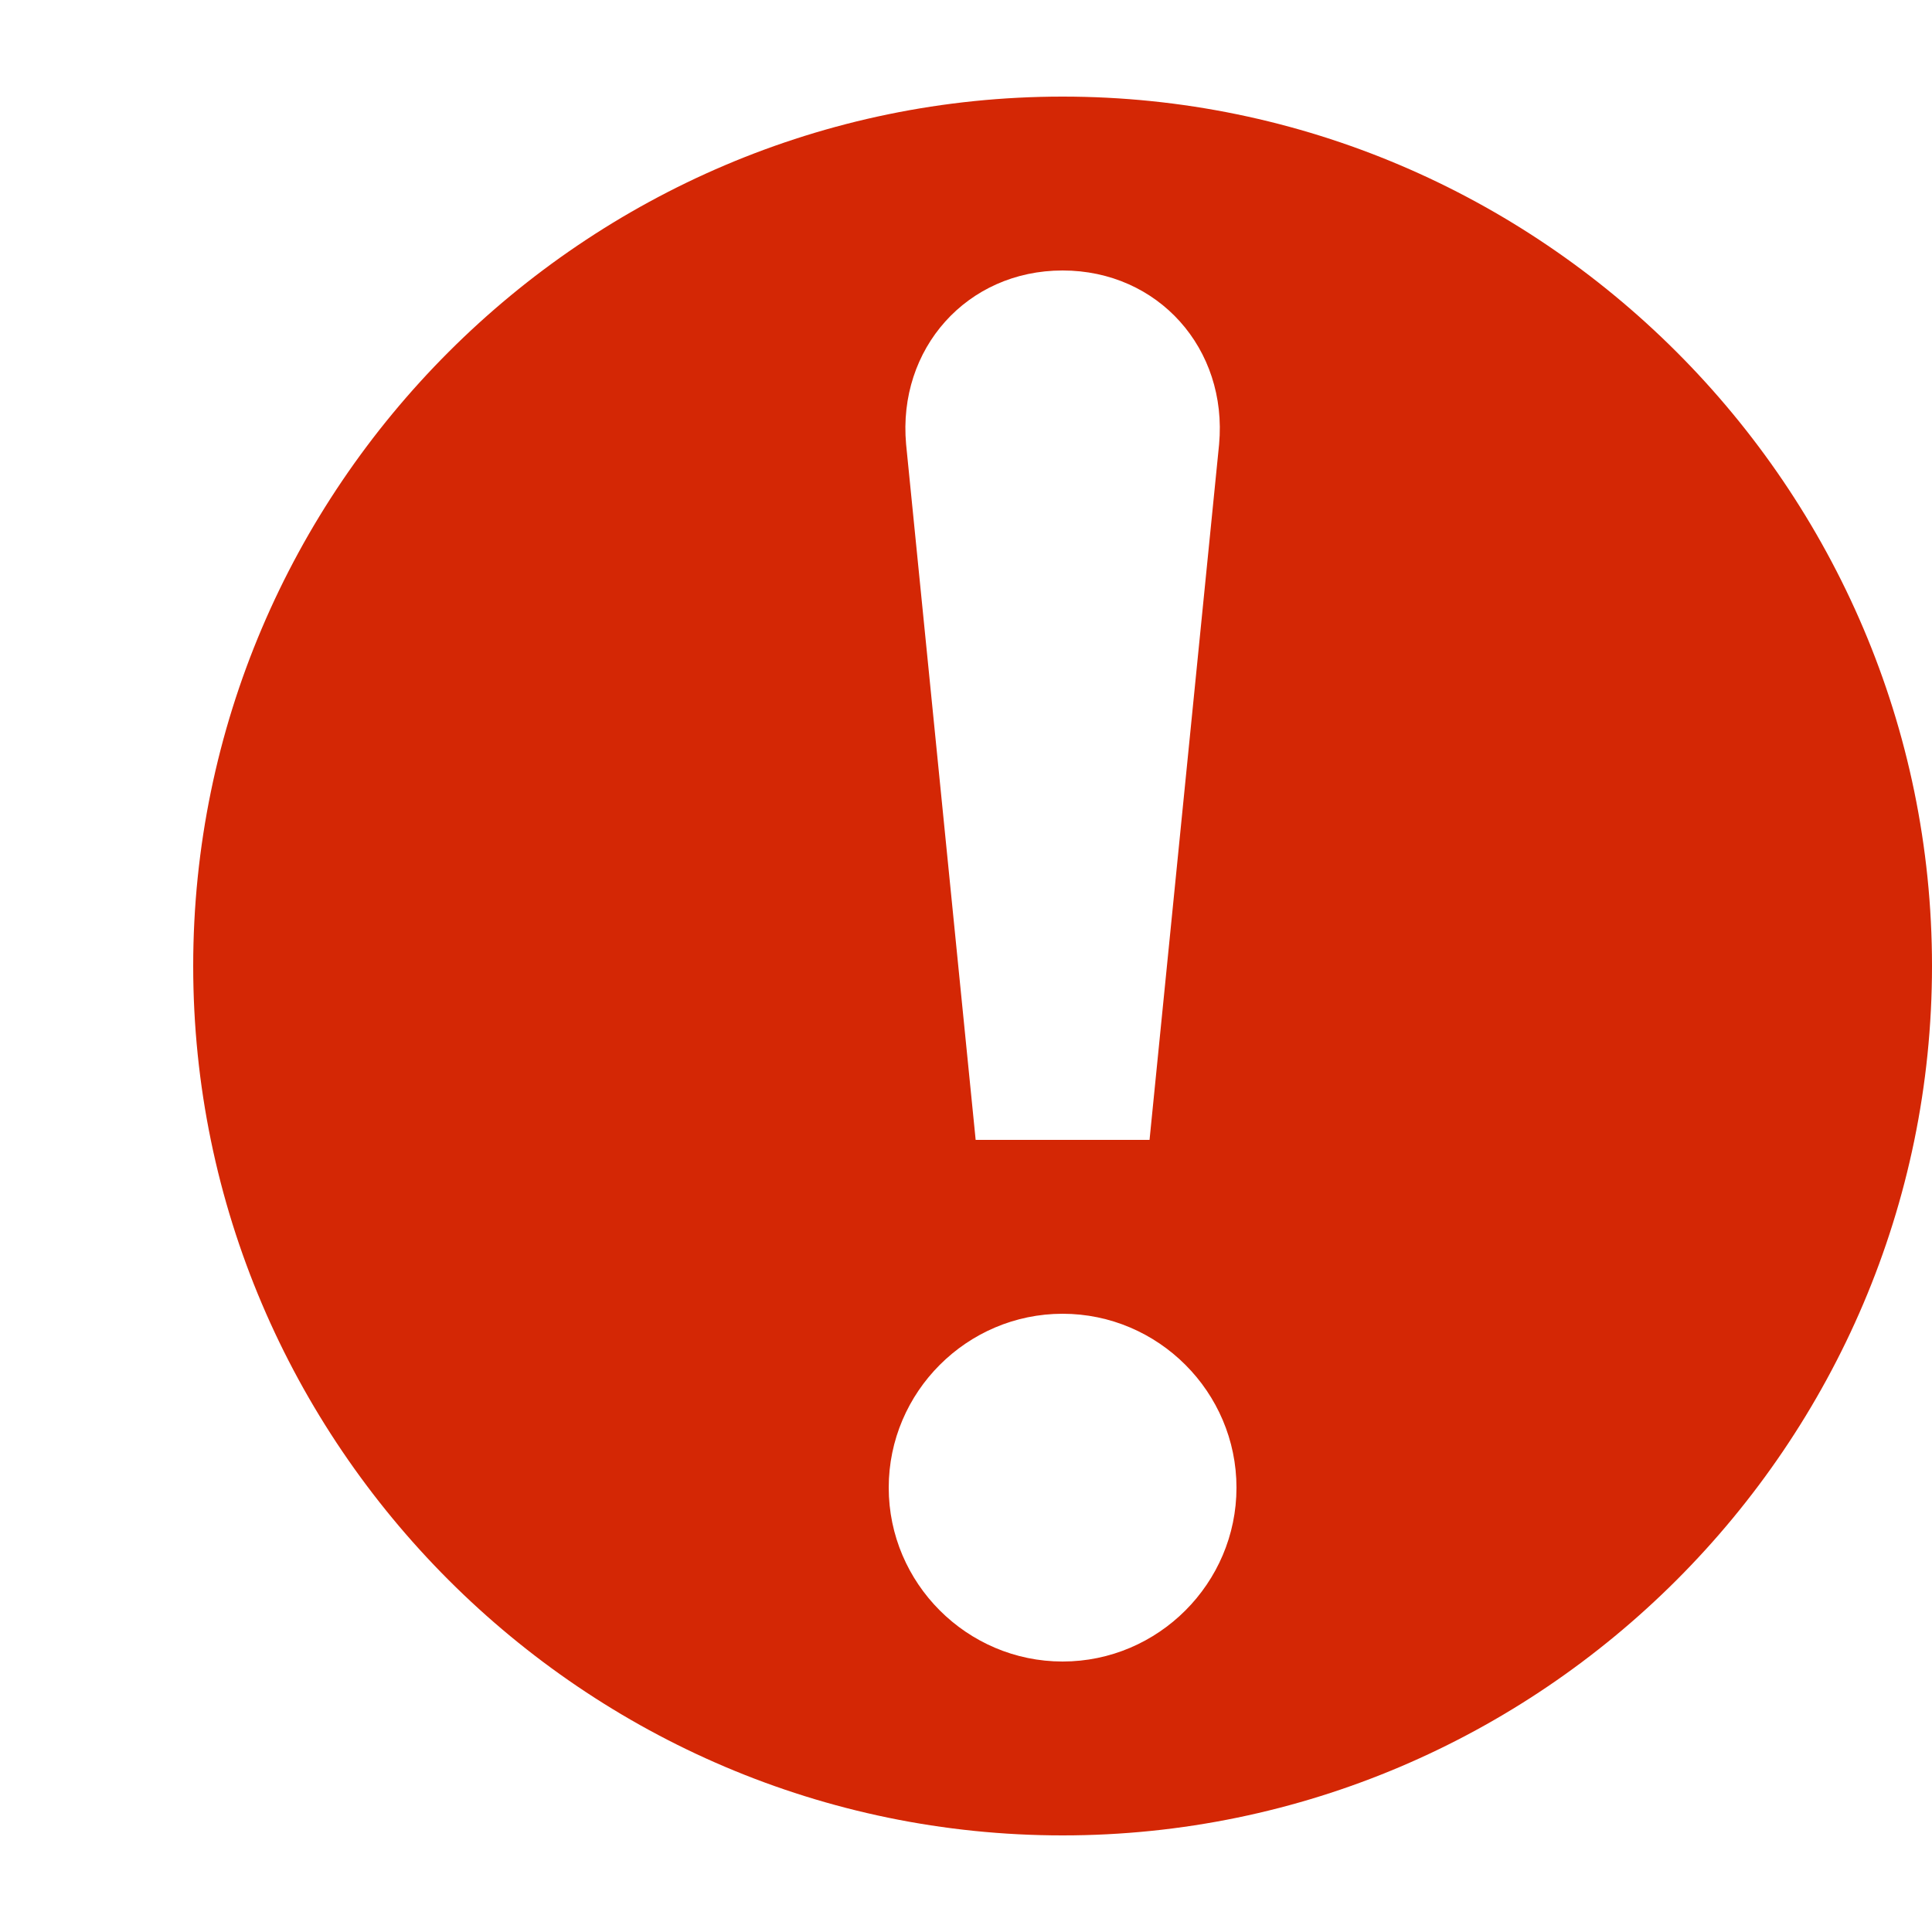 <svg width="18" height="18" viewBox="0 0 18 18" fill="none" xmlns="http://www.w3.org/2000/svg">
<path d="M9.9 0.9C14.355 0.9 18 4.545 18 9C18 13.455 14.355 17.1 9.9 17.1C5.445 17.1 1.8 13.455 1.8 9C1.8 4.545 5.445 0.9 9.9 0.9ZM9.9 2.52C9.009 2.52 8.361 3.249 8.442 4.14L9.09 10.62H10.71L11.358 4.14C11.439 3.249 10.791 2.52 9.9 2.52ZM9.9 15.48C10.791 15.48 11.52 14.751 11.52 13.86C11.52 12.969 10.791 12.24 9.9 12.24C9.009 12.24 8.28 12.969 8.28 13.86C8.28 14.751 9.009 15.48 9.9 15.48Z" fill="#D42705"/>
</svg>
